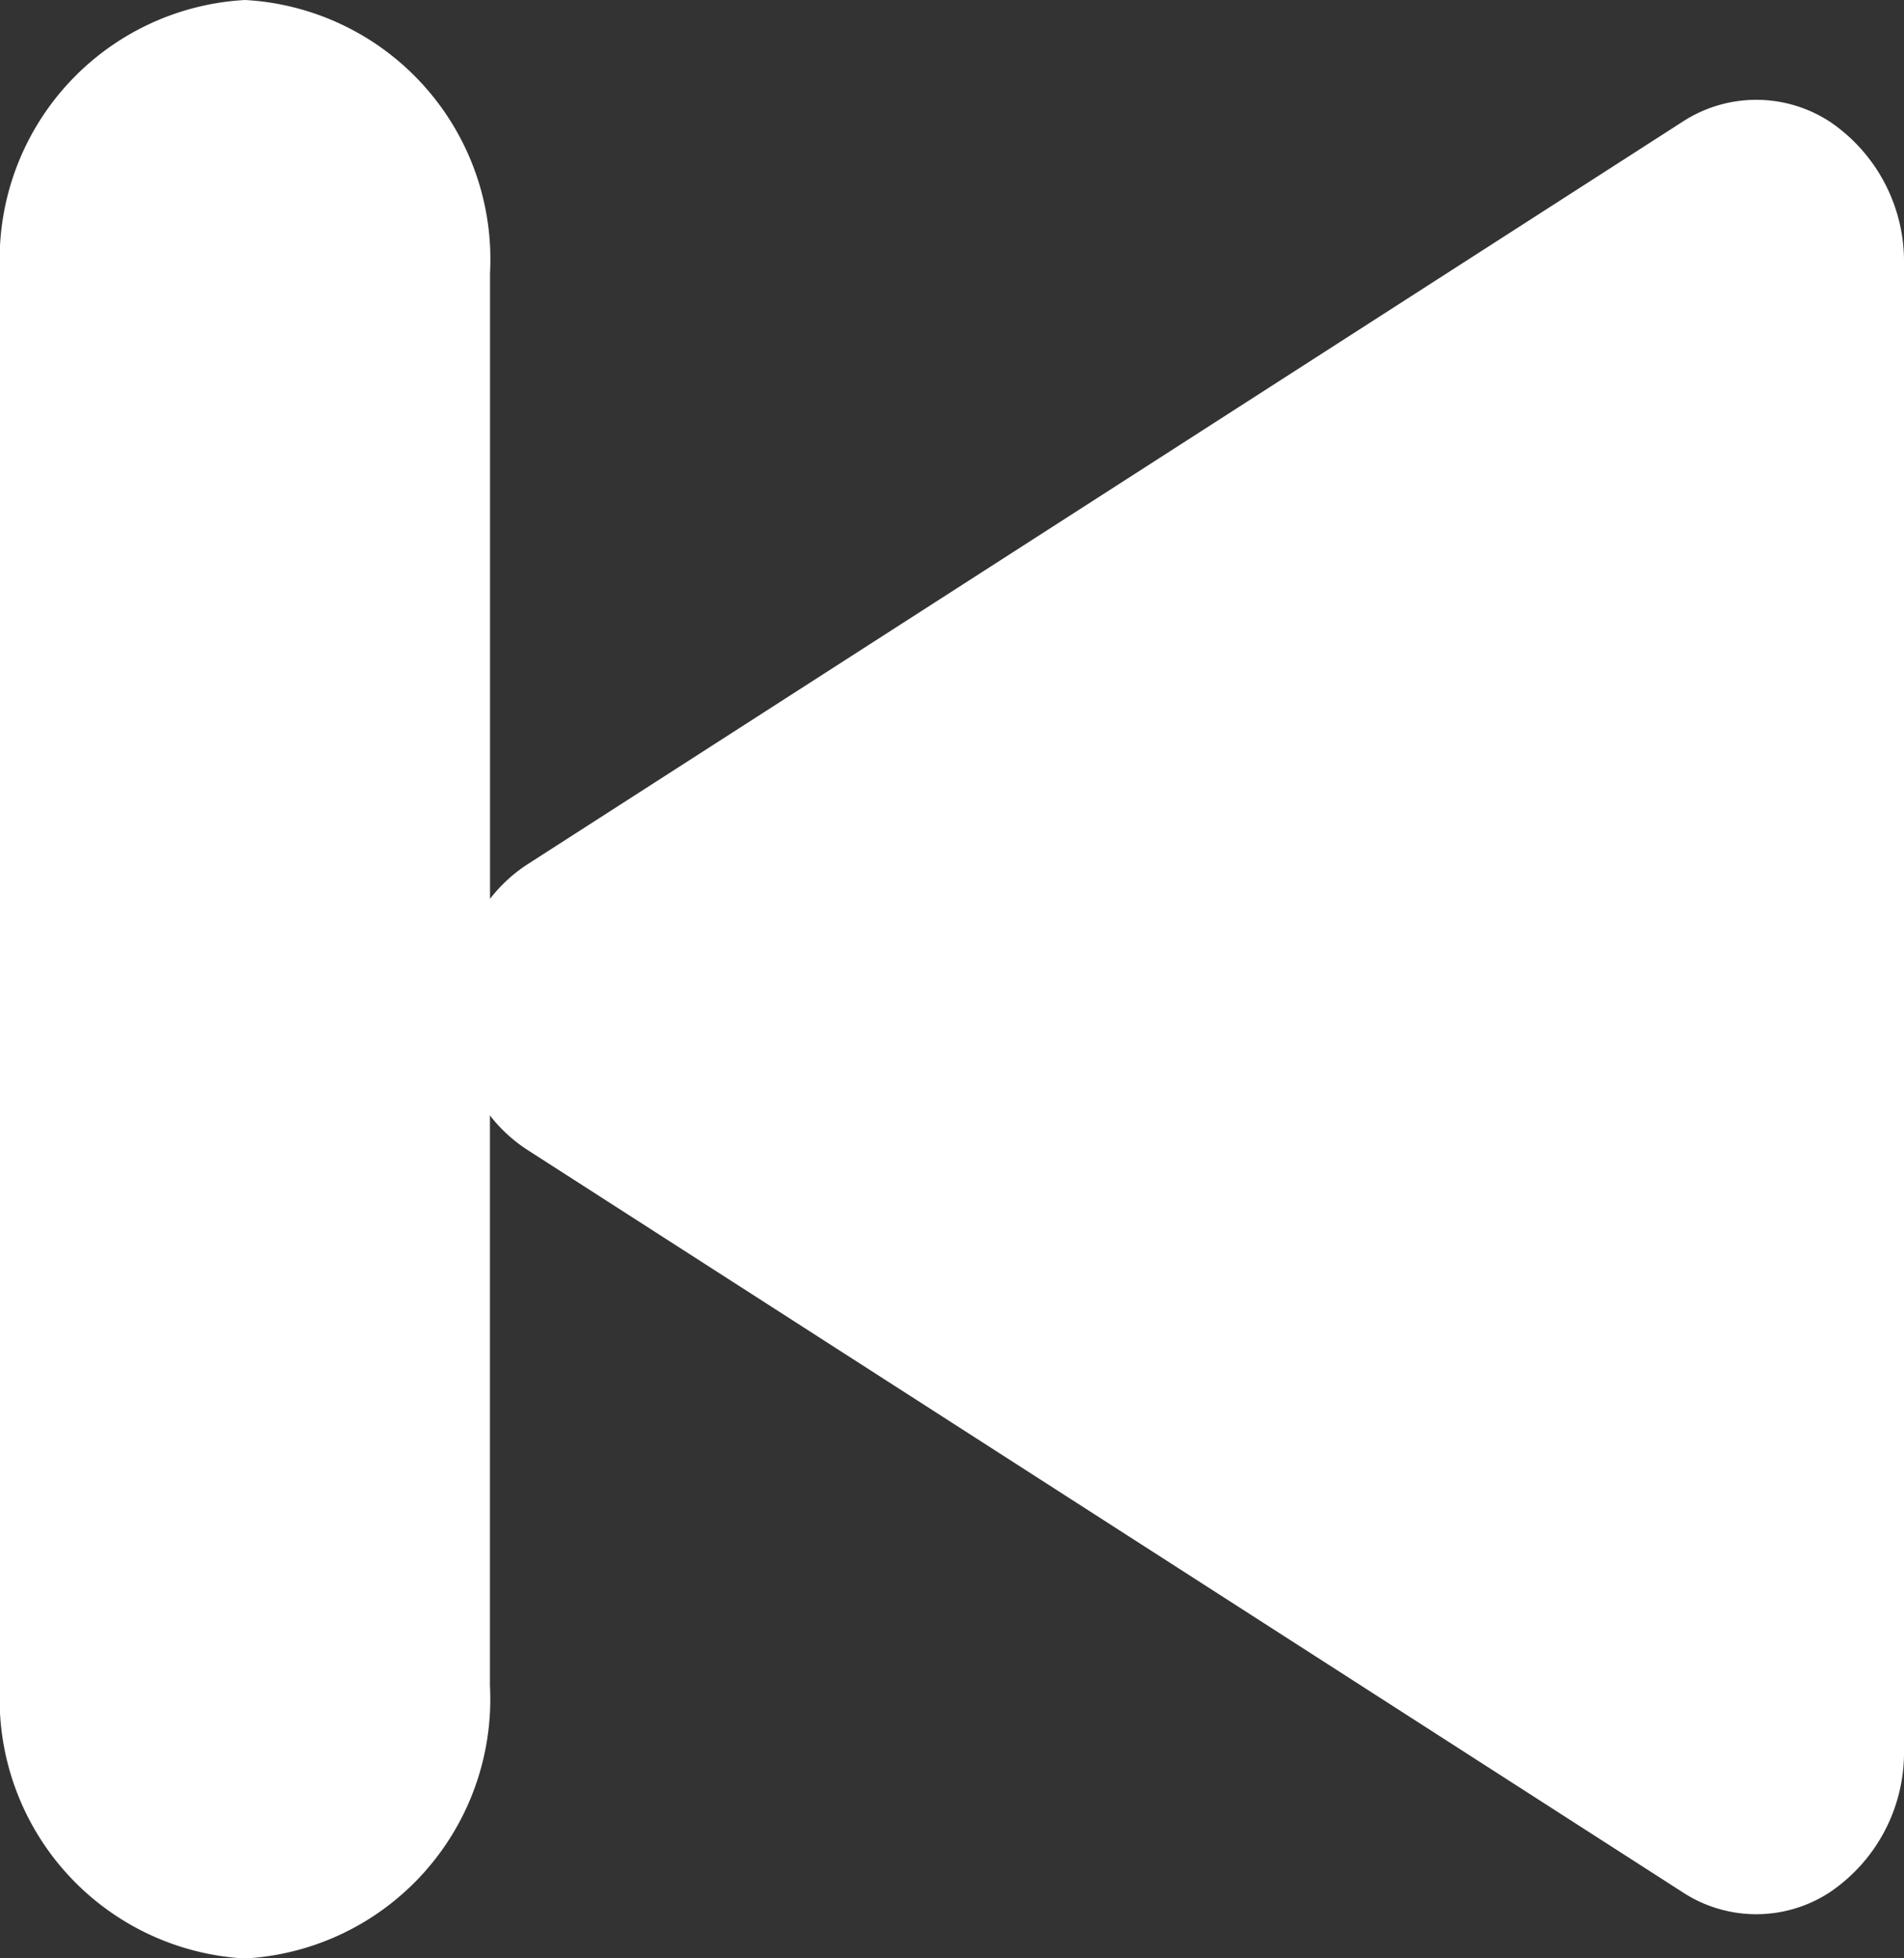 <svg xmlns="http://www.w3.org/2000/svg" width="21.269" height="21.868" viewBox="0 0 21.269 21.868">
  <rect x="0" y="0" width="21.269" height="21.868" fill="#333333" stroke="none"/>
  <g id="back" transform="translate(0 -1.963)">
    <path id="Path_2" data-name="Path 2" d="M2.737,1.963A2.9,2.9,0,0,1,5.474,5.009V12a1.7,1.7,0,0,1,.413-.382L18.793,3.324a1.506,1.506,0,0,1,1.651,0,1.886,1.886,0,0,1,.825,1.591V21.5a1.884,1.884,0,0,1-.825,1.591,1.5,1.5,0,0,1-1.651,0L5.886,14.8a1.689,1.689,0,0,1-.413-.381v6.368a2.9,2.9,0,0,1-2.737,3.046A2.9,2.9,0,0,1,0,20.785V5.009A2.9,2.9,0,0,1,2.737,1.963Z" fill="#fff"/>
  </g>
</svg>
